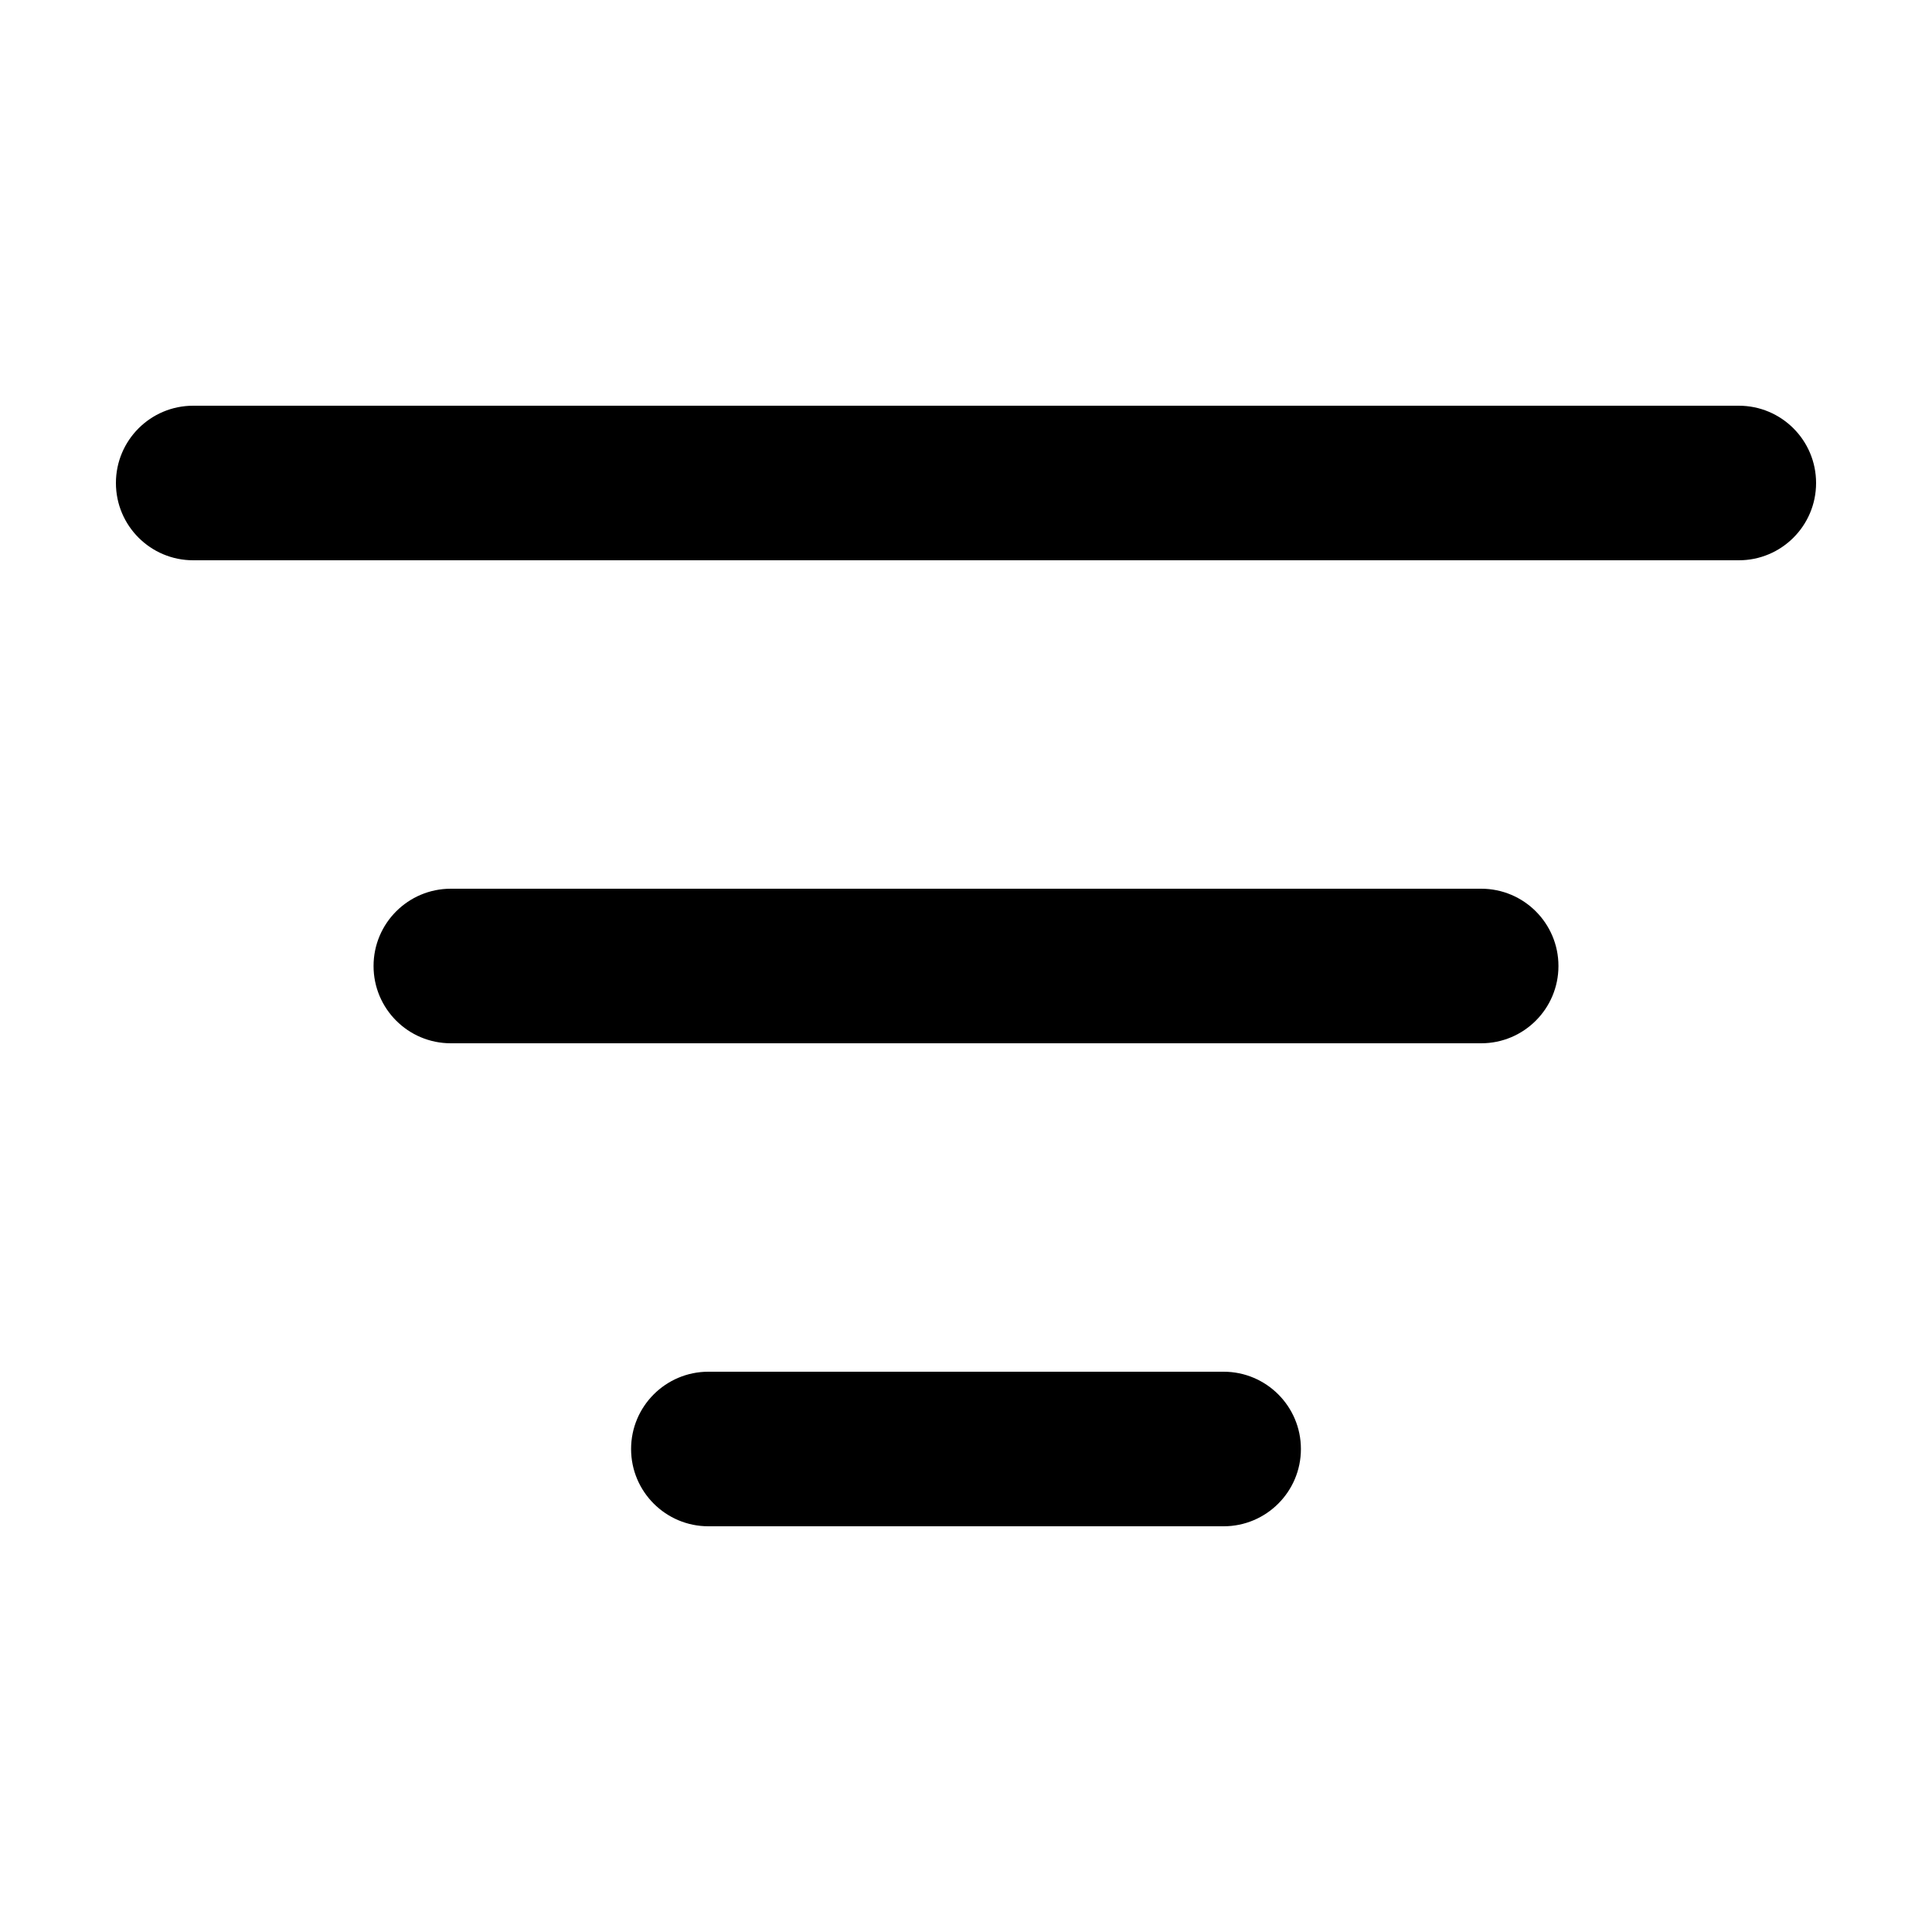<svg width="20" height="20" viewBox="0 0 20 20" xmlns="http://www.w3.org/2000/svg">
<path d="M2 4.2C1.558 4.2 1.2 4.558 1.2 5C1.2 5.442 1.558 5.8 2 5.8V4.2ZM18 5.8C18.442 5.8 18.8 5.442 18.8 5C18.8 4.558 18.442 4.2 18 4.2V5.8ZM4.667 9.2C4.225 9.2 3.867 9.558 3.867 10C3.867 10.442 4.225 10.8 4.667 10.8V9.2ZM15.333 10.8C15.775 10.8 16.133 10.442 16.133 10C16.133 9.558 15.775 9.2 15.333 9.2V10.8ZM7.333 14.2C6.892 14.2 6.533 14.558 6.533 15C6.533 15.442 6.892 15.8 7.333 15.8V14.2ZM12.667 15.8C13.108 15.8 13.467 15.442 13.467 15C13.467 14.558 13.108 14.2 12.667 14.2V15.8ZM2 5.8H18V4.2H2V5.8ZM4.667 10.8H15.333V9.2H4.667V10.8ZM7.333 15.8H12.667V14.2H7.333V15.8Z"/>
</svg>
